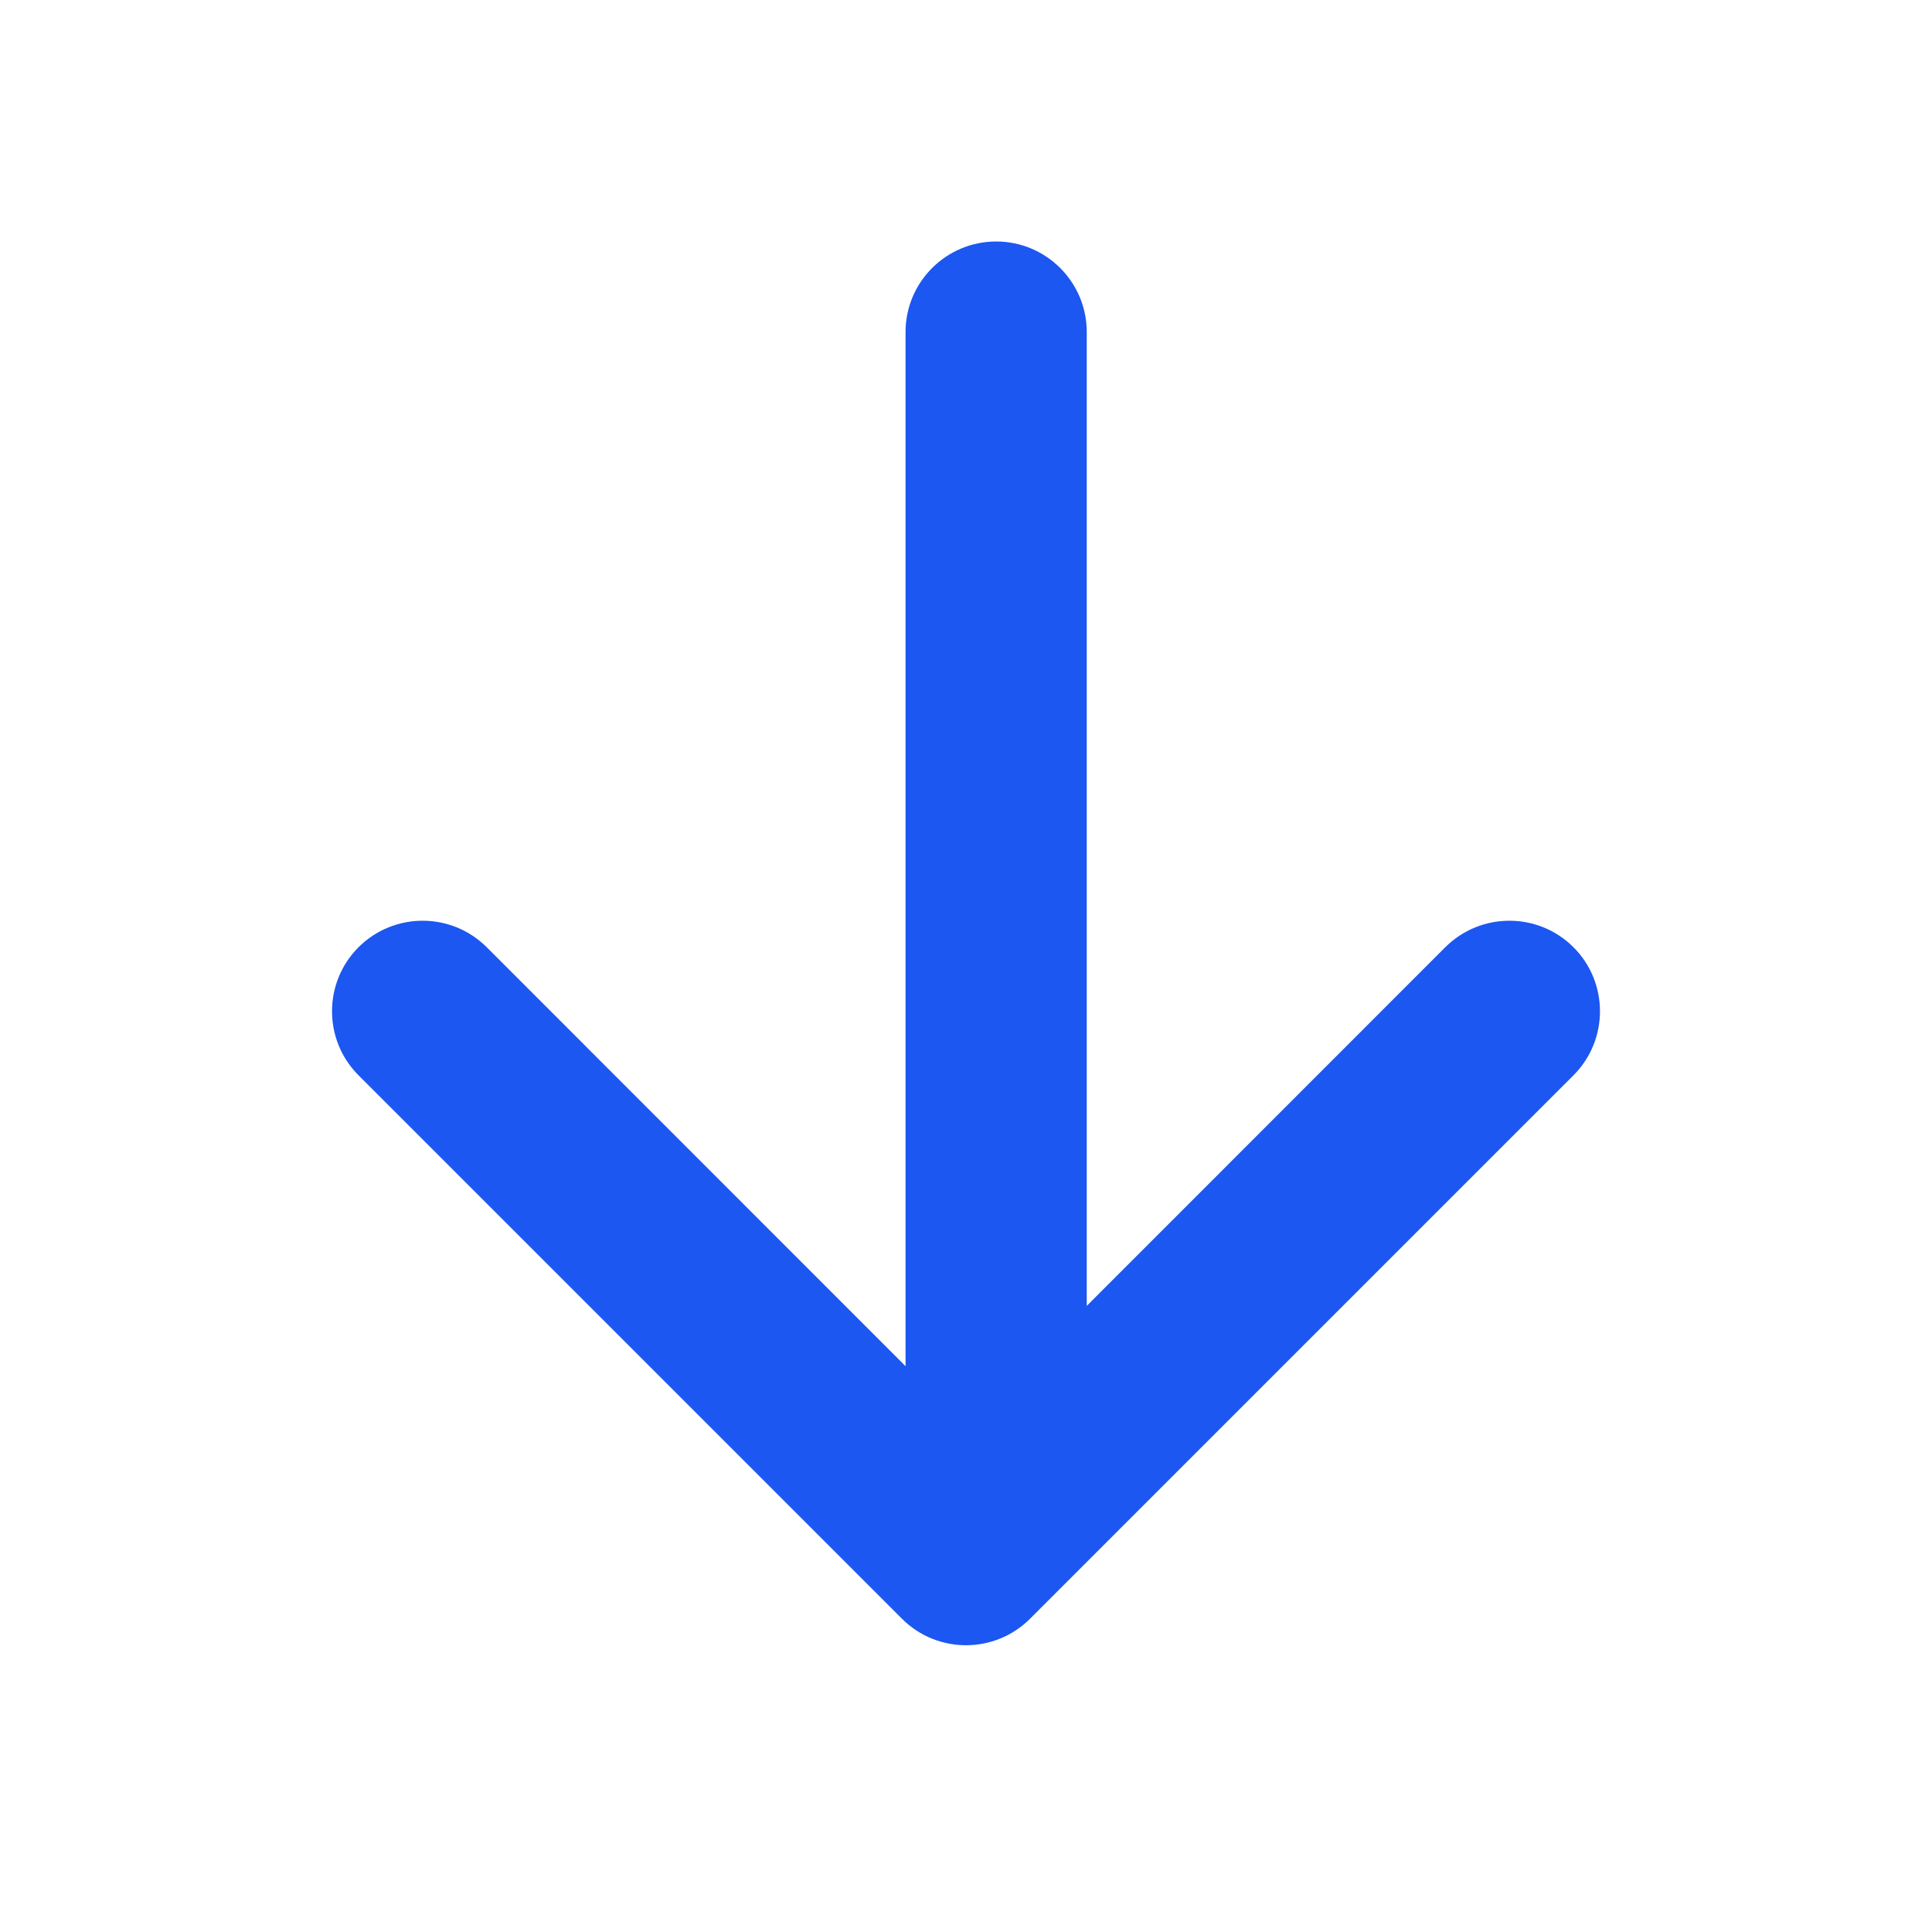 <svg width="14" height="14" viewBox="0 0 14 14" fill="none" xmlns="http://www.w3.org/2000/svg">
<path fill-rule="evenodd" clip-rule="evenodd" d="M10.473 6.864C10.73 6.608 11.145 6.608 11.402 6.864C11.658 7.12 11.658 7.536 11.402 7.792L7.464 11.73C7.208 11.986 6.792 11.986 6.536 11.73L2.598 7.792C2.342 7.536 2.342 7.12 2.598 6.864C2.855 6.608 3.27 6.608 3.527 6.864L6.562 9.9L6.562 2.406C6.562 2.044 6.856 1.75 7.219 1.75C7.581 1.75 7.875 2.044 7.875 2.406L7.875 9.463L10.473 6.864Z" fill="#1B57F0"/>
</svg>
